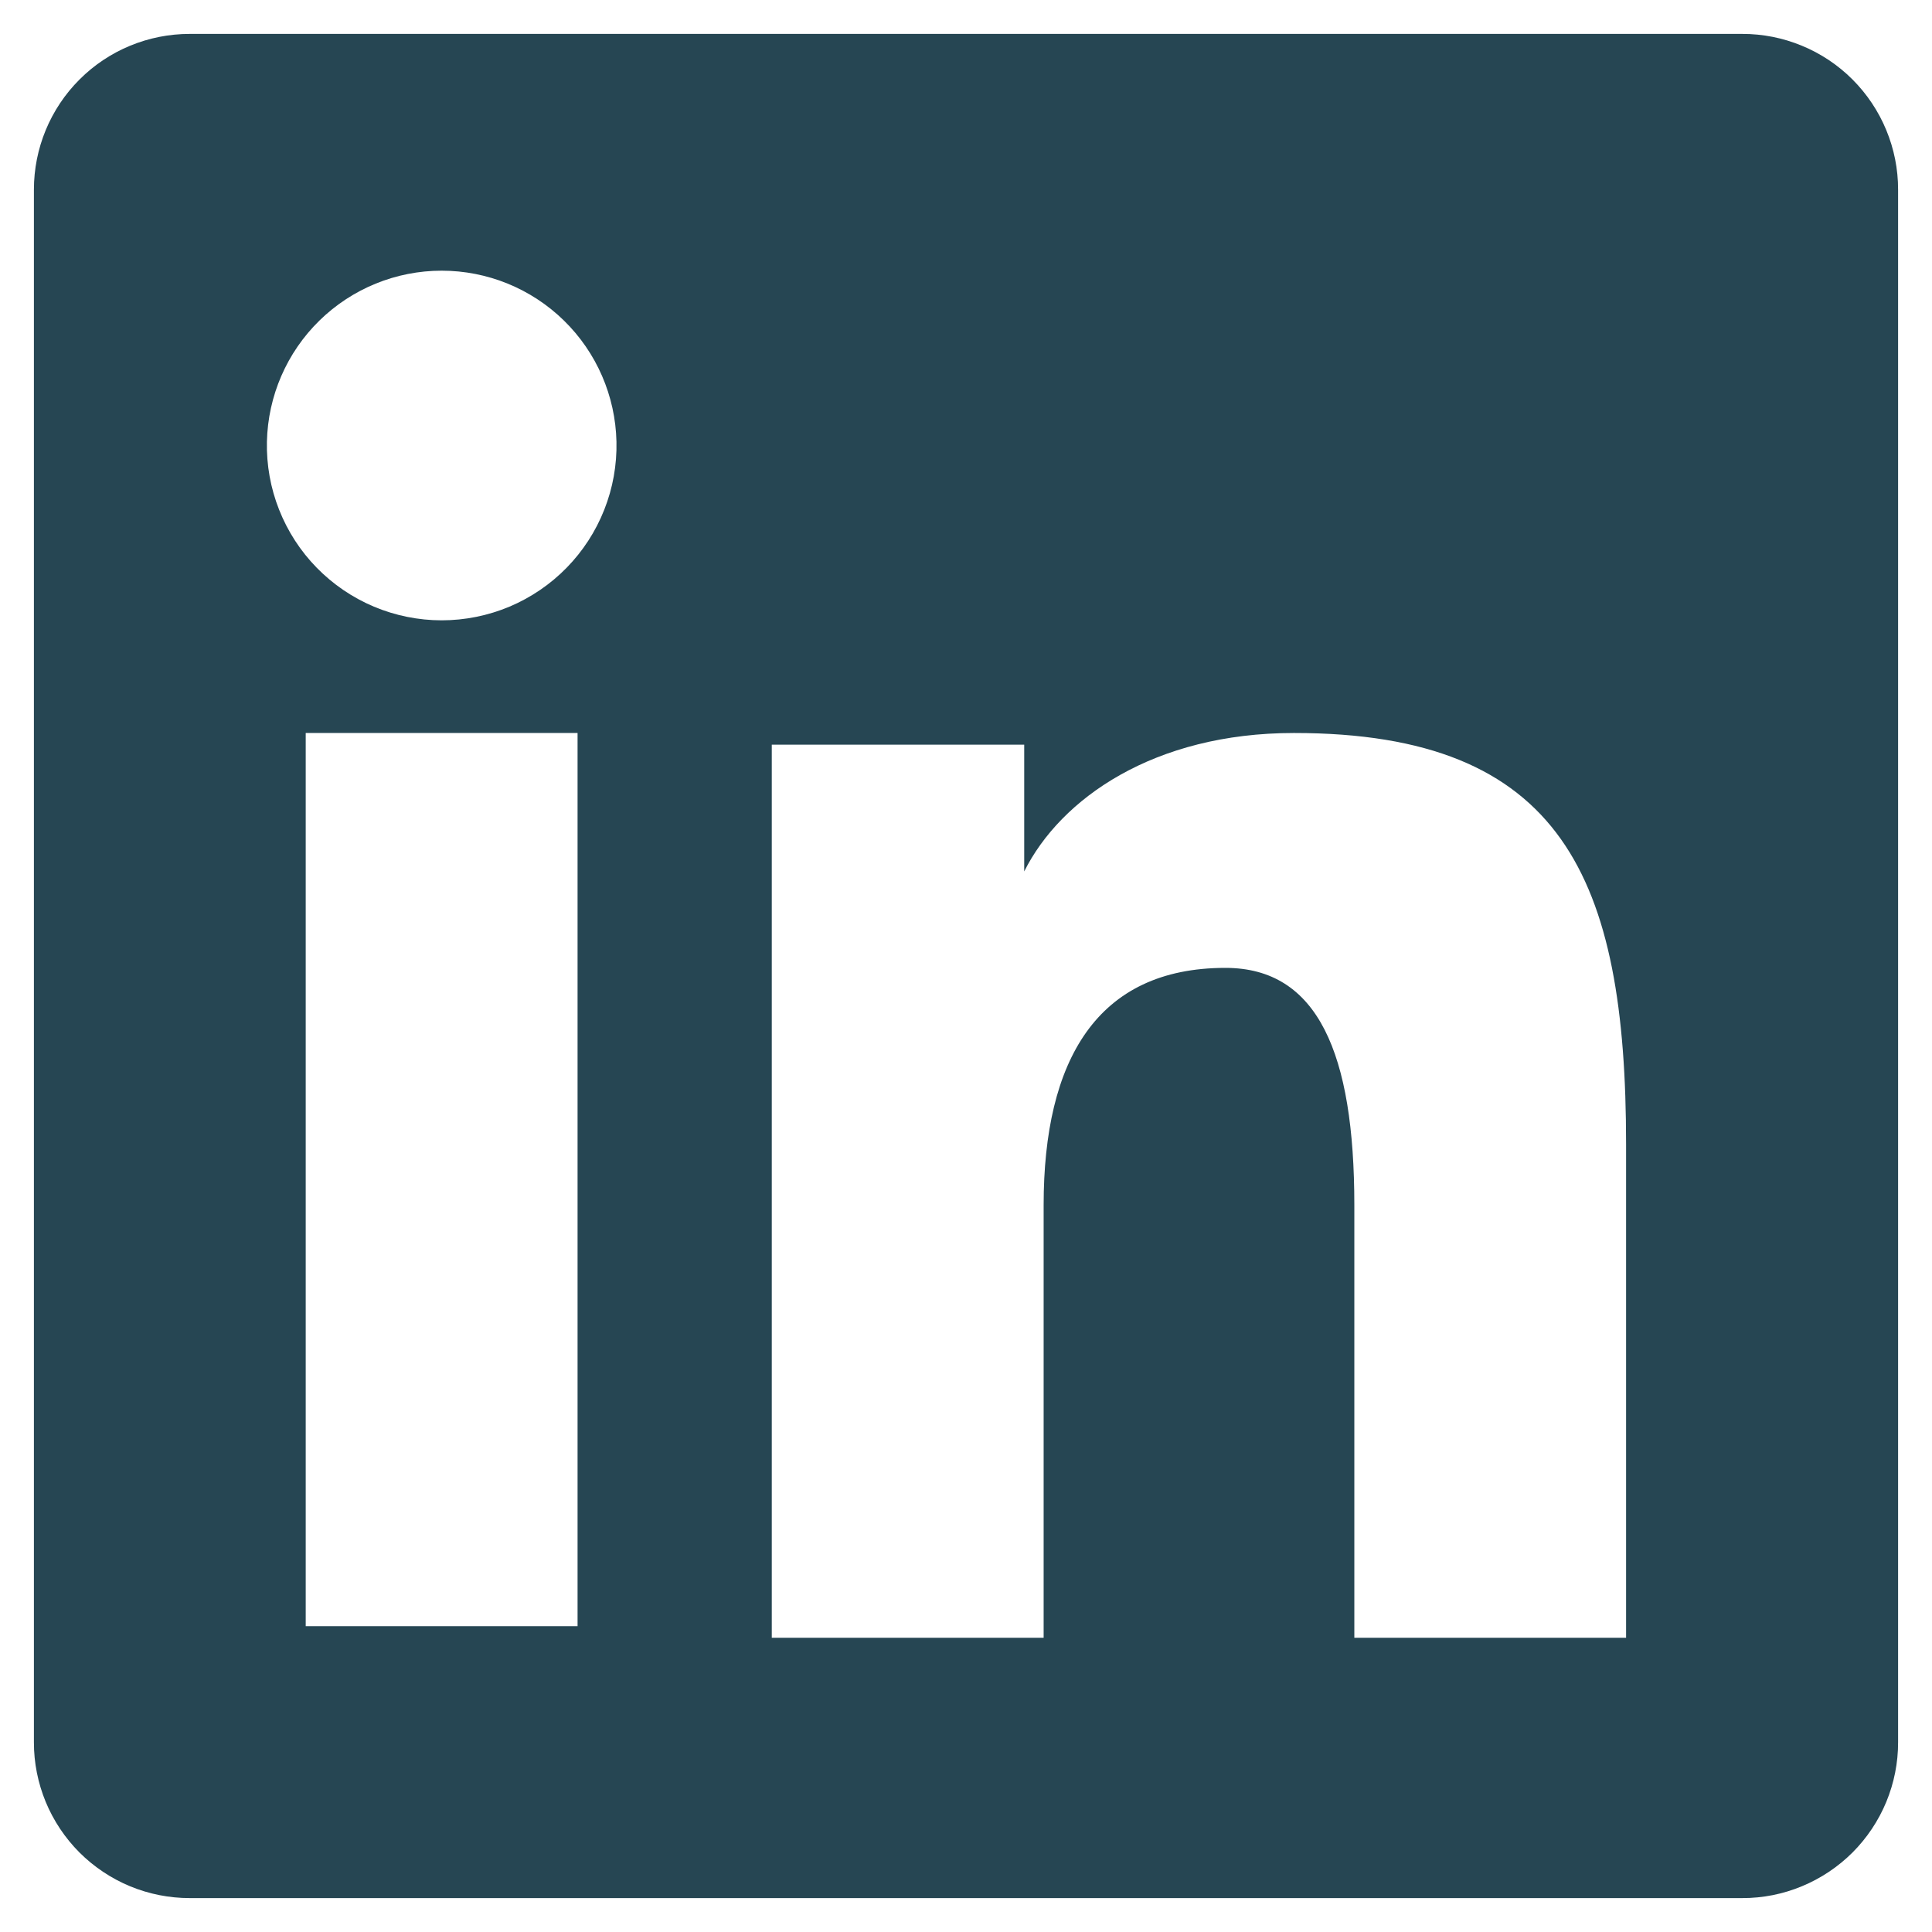 <svg width="38" height="38" viewBox="0 0 38 38" fill="none" xmlns="http://www.w3.org/2000/svg">
<path fill-rule="evenodd" clip-rule="evenodd" d="M0.667 3.73C0.667 2.918 0.989 2.138 1.564 1.564C2.138 0.989 2.918 0.667 3.73 0.667H34.267C34.669 0.666 35.068 0.745 35.44 0.899C35.812 1.052 36.151 1.278 36.435 1.562C36.72 1.847 36.946 2.185 37.1 2.557C37.254 2.929 37.334 3.327 37.333 3.73V34.267C37.334 34.669 37.255 35.068 37.101 35.441C36.947 35.813 36.721 36.151 36.437 36.436C36.152 36.72 35.814 36.946 35.442 37.1C35.07 37.255 34.671 37.334 34.268 37.333H3.73C3.328 37.333 2.929 37.254 2.557 37.1C2.186 36.946 1.848 36.72 1.563 36.436C1.279 36.151 1.053 35.813 0.899 35.441C0.746 35.069 0.666 34.671 0.667 34.268V3.73ZM15.18 14.647H20.145V17.14C20.862 15.707 22.695 14.417 25.45 14.417C30.732 14.417 31.983 17.272 31.983 22.51V32.213H26.638V23.703C26.638 20.72 25.922 19.037 24.102 19.037C21.577 19.037 20.527 20.852 20.527 23.703V32.213H15.18V14.647ZM6.013 31.985H11.36V14.417H6.013V31.983V31.985ZM12.125 8.687C12.135 9.145 12.054 9.6 11.885 10.026C11.717 10.451 11.466 10.839 11.145 11.167C10.825 11.494 10.443 11.754 10.021 11.932C9.599 12.109 9.145 12.201 8.687 12.201C8.23 12.201 7.776 12.109 7.354 11.932C6.932 11.754 6.55 11.494 6.23 11.167C5.909 10.839 5.658 10.451 5.49 10.026C5.321 9.6 5.24 9.145 5.25 8.687C5.27 7.788 5.641 6.933 6.283 6.305C6.926 5.676 7.789 5.324 8.687 5.324C9.586 5.324 10.449 5.676 11.092 6.305C11.734 6.933 12.105 7.788 12.125 8.687V8.687Z" fill="#264653"/>
</svg>

